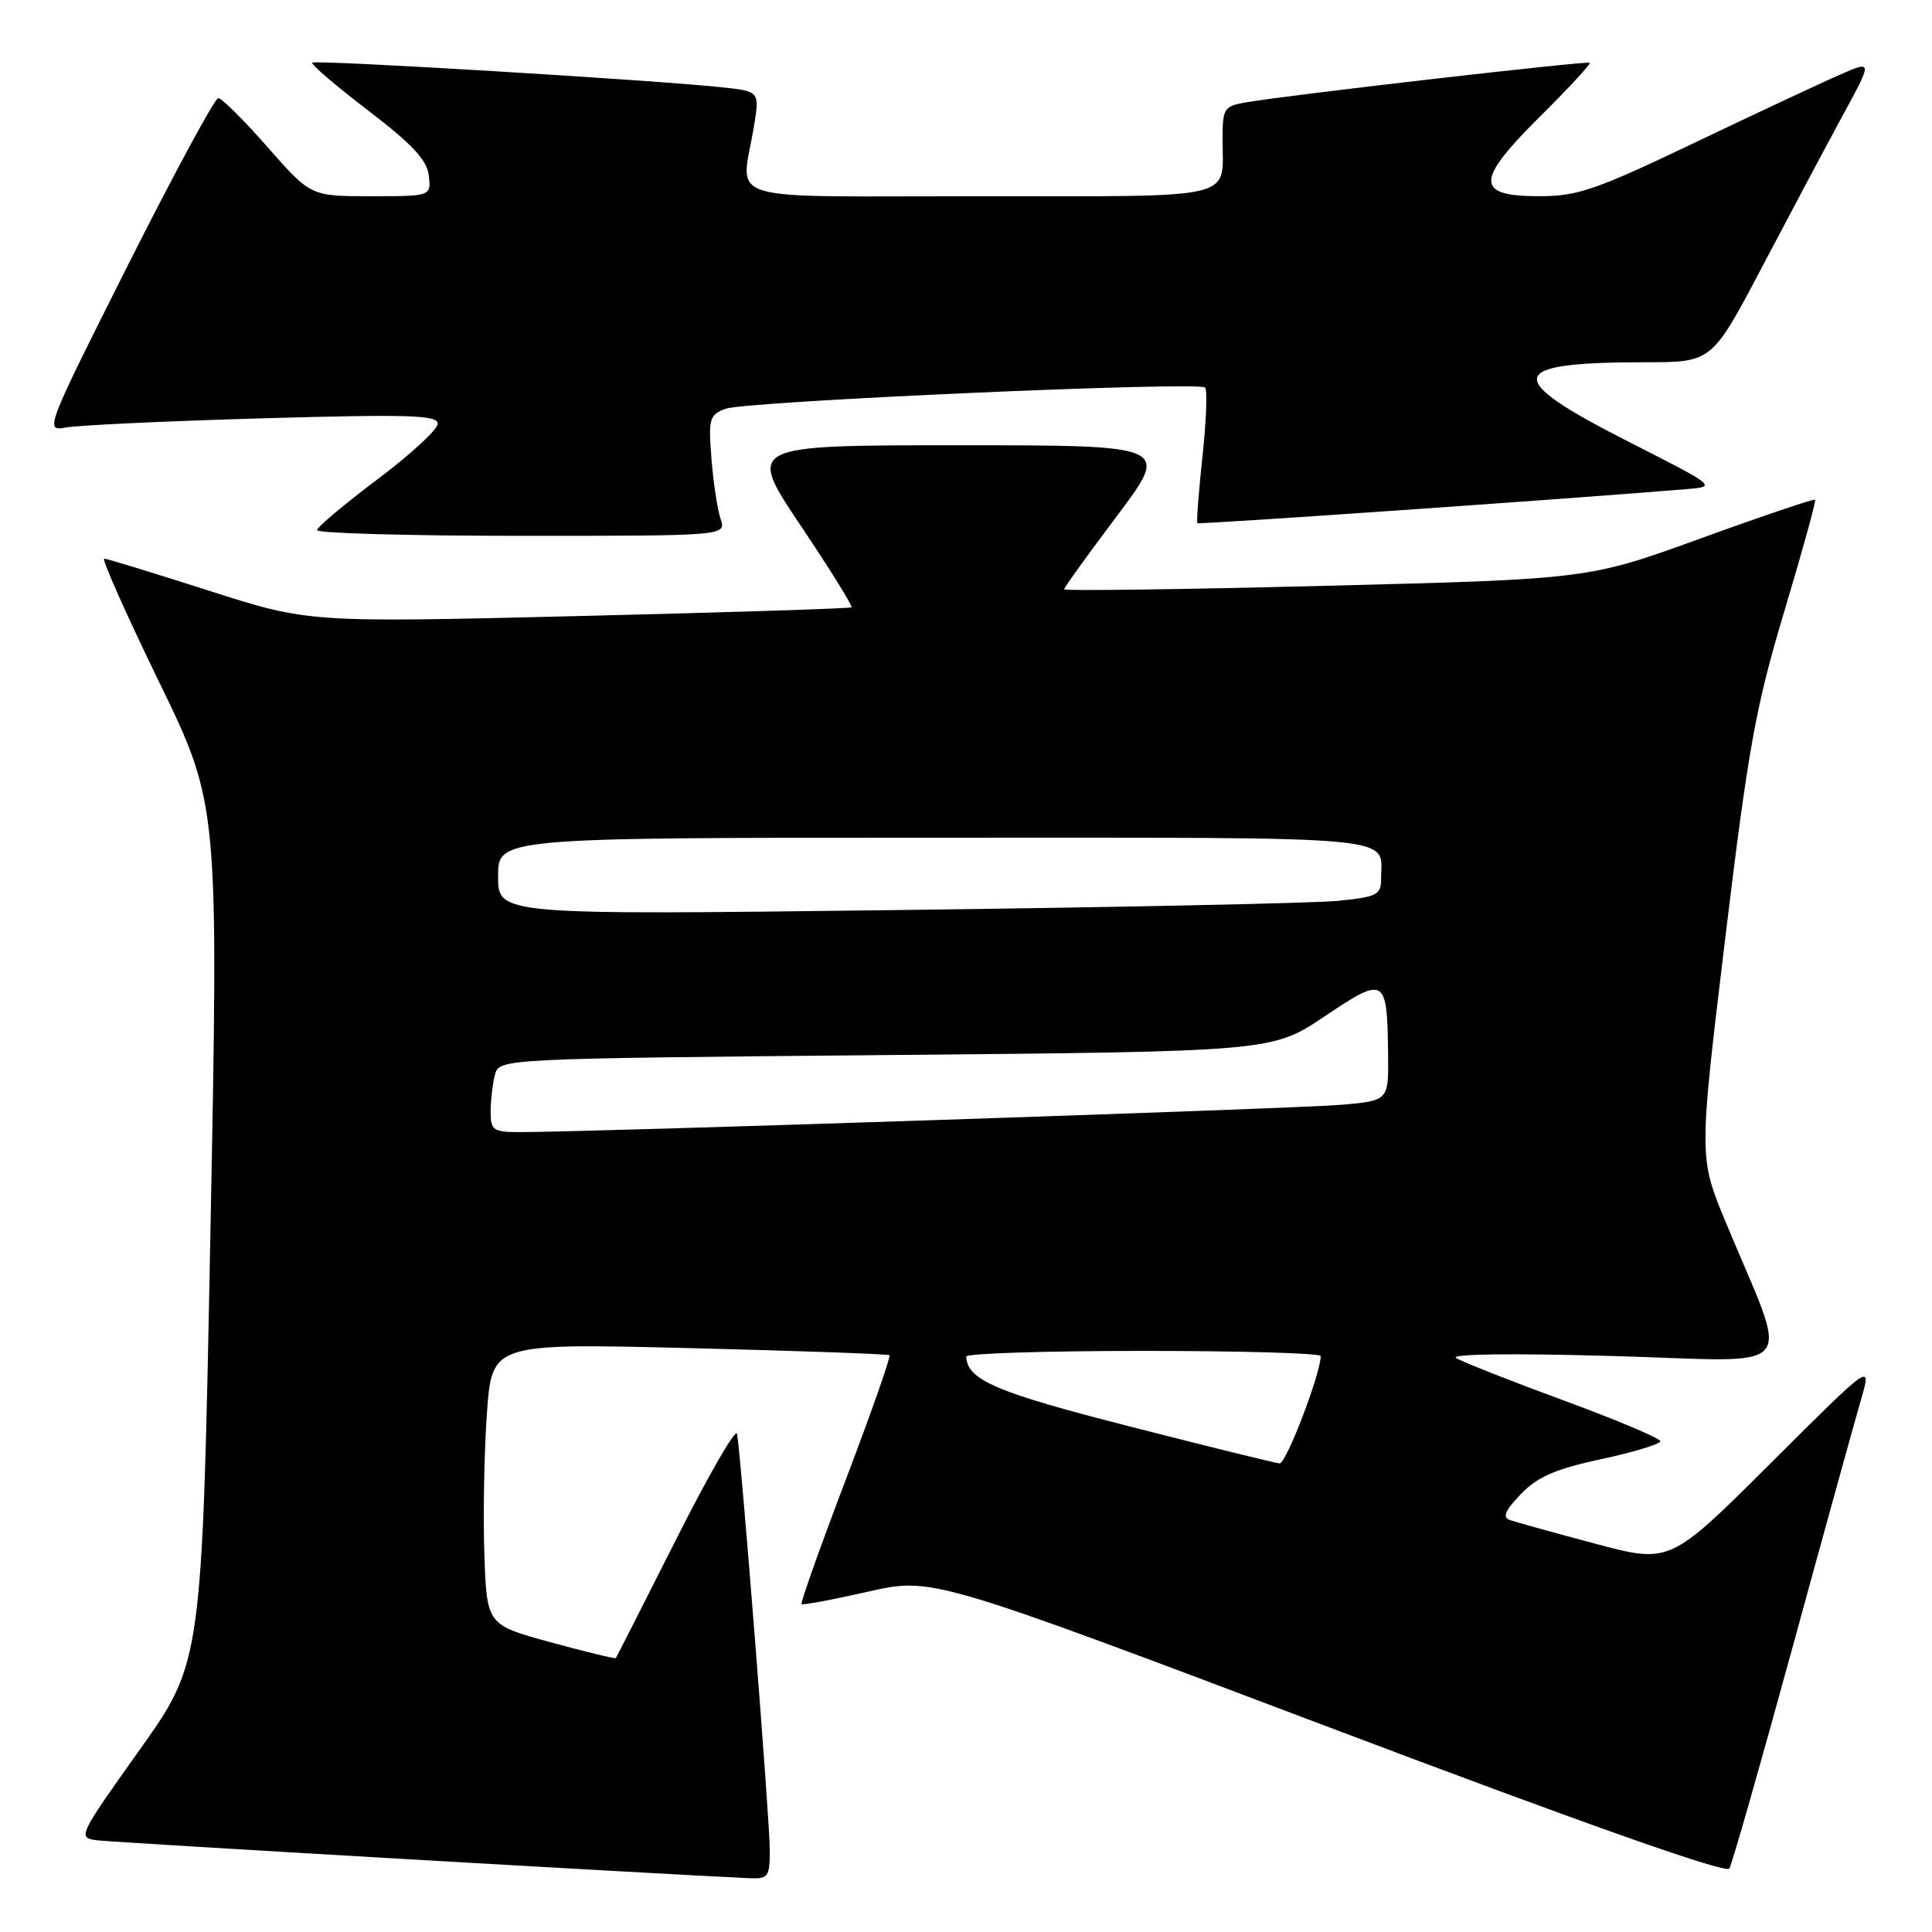 <?xml version="1.0" encoding="UTF-8" standalone="no"?>
<!DOCTYPE svg PUBLIC "-//W3C//DTD SVG 1.1//EN" "http://www.w3.org/Graphics/SVG/1.1/DTD/svg11.dtd" >
<svg xmlns="http://www.w3.org/2000/svg" xmlns:xlink="http://www.w3.org/1999/xlink" version="1.1" viewBox="0 0 256 256">
 <g >
 <path fill="currentColor"
d=" M 102.00 245.10 C 102.00 241.15 98.19 192.77 97.66 190.00 C 97.51 189.18 93.87 195.47 89.58 204.00 C 85.28 212.53 81.69 219.59 81.60 219.71 C 81.50 219.82 77.61 218.88 72.96 217.61 C 64.50 215.30 64.50 215.30 64.18 205.90 C 64.00 200.73 64.16 192.33 64.52 187.24 C 65.19 177.99 65.19 177.99 91.34 178.63 C 105.73 178.99 117.66 179.41 117.86 179.58 C 118.06 179.75 115.45 187.17 112.07 196.07 C 108.68 204.97 106.05 212.38 106.21 212.55 C 106.38 212.71 110.33 211.97 115.00 210.91 C 123.50 208.98 123.50 208.98 176.00 228.83 C 210.19 241.76 228.73 248.31 229.15 247.59 C 229.50 246.99 233.24 233.90 237.46 218.50 C 241.67 203.10 245.78 188.25 246.58 185.50 C 248.04 180.50 248.04 180.50 234.66 193.85 C 221.28 207.19 221.28 207.19 211.39 204.55 C 205.95 203.10 200.87 201.69 200.09 201.42 C 199.04 201.06 199.40 200.19 201.52 197.98 C 203.73 195.68 206.09 194.65 212.18 193.34 C 216.48 192.42 220.00 191.35 220.00 190.97 C 220.00 190.59 214.24 188.16 207.20 185.57 C 200.16 182.98 193.75 180.45 192.95 179.95 C 192.07 179.40 200.29 179.30 213.80 179.68 C 239.01 180.40 237.21 182.55 228.66 161.93 C 225.10 153.35 225.10 153.35 228.59 124.43 C 231.66 99.05 232.62 93.72 236.43 81.00 C 238.82 73.03 240.66 66.37 240.52 66.21 C 240.38 66.06 233.56 68.36 225.36 71.34 C 210.46 76.74 210.46 76.74 175.73 77.62 C 156.63 78.11 141.00 78.31 141.00 78.09 C 141.00 77.86 144.16 73.47 148.02 68.34 C 155.04 59.00 155.04 59.00 127.00 59.00 C 98.96 59.00 98.96 59.00 106.06 69.59 C 109.96 75.41 113.01 80.31 112.83 80.47 C 112.65 80.63 96.38 81.15 76.69 81.63 C 40.88 82.50 40.88 82.50 27.69 78.27 C 20.43 75.95 14.19 74.03 13.81 74.02 C 13.43 74.01 16.69 81.33 21.05 90.30 C 28.98 106.60 28.98 106.60 27.88 163.41 C 26.78 220.23 26.78 220.23 18.50 231.87 C 10.35 243.31 10.26 243.51 12.86 243.85 C 14.93 244.12 87.21 248.32 99.25 248.87 C 101.80 248.99 102.00 248.72 102.00 245.10 Z  M 95.48 68.75 C 95.06 67.51 94.52 63.92 94.27 60.76 C 93.86 55.46 94.00 54.95 96.16 54.16 C 98.89 53.16 158.84 50.51 159.68 51.35 C 160.00 51.66 159.84 55.78 159.33 60.50 C 158.83 65.22 158.52 69.19 158.66 69.32 C 158.86 69.52 207.73 66.12 223.50 64.81 C 227.49 64.48 227.46 64.46 215.81 58.54 C 199.04 50.02 199.47 48.00 218.05 48.00 C 226.85 48.00 226.85 48.00 233.55 35.25 C 237.24 28.24 242.03 19.24 244.19 15.26 C 248.13 8.01 248.13 8.01 243.82 9.89 C 241.44 10.92 232.80 14.97 224.61 18.88 C 211.50 25.15 209.04 26.00 203.98 26.00 C 195.44 26.00 195.46 23.97 204.09 15.41 C 207.86 11.67 210.81 8.48 210.65 8.32 C 210.36 8.03 171.22 12.53 165.25 13.54 C 162.16 14.06 162.00 14.31 162.00 18.46 C 162.00 26.58 164.45 26.00 129.89 26.00 C 94.80 26.00 98.21 27.04 99.89 16.80 C 100.67 12.10 100.67 12.10 95.58 11.56 C 86.64 10.60 41.77 7.90 41.37 8.30 C 41.16 8.51 44.48 11.35 48.74 14.61 C 54.61 19.09 56.58 21.20 56.82 23.27 C 57.13 26.00 57.13 26.00 49.15 26.00 C 41.17 26.00 41.17 26.00 35.46 19.50 C 32.32 15.92 29.38 13.00 28.92 13.00 C 28.47 13.00 23.09 22.94 16.97 35.10 C 6.08 56.75 5.91 57.18 8.68 56.65 C 10.23 56.35 21.96 55.80 34.75 55.43 C 54.17 54.88 58.00 54.99 58.00 56.15 C 58.00 56.90 54.41 60.22 50.02 63.51 C 45.63 66.81 42.03 69.84 42.02 70.25 C 42.01 70.66 54.20 71.00 69.12 71.00 C 96.23 71.00 96.23 71.00 95.48 68.75 Z  M 149.69 189.01 C 131.94 184.48 128.16 182.86 128.03 179.75 C 128.01 179.34 138.57 179.00 151.50 179.00 C 164.43 179.00 175.00 179.31 175.00 179.68 C 175.00 182.01 170.42 193.98 169.55 193.91 C 168.97 193.86 160.03 191.66 149.69 189.01 Z  M 65.01 147.25 C 65.02 145.74 65.28 143.55 65.59 142.39 C 66.16 140.28 66.28 140.27 117.36 139.80 C 168.56 139.34 168.56 139.34 175.52 134.67 C 183.56 129.28 183.81 129.43 183.93 139.67 C 184.00 145.84 184.00 145.84 177.75 146.39 C 171.97 146.90 77.20 150.05 68.75 150.01 C 65.33 150.00 65.00 149.76 65.01 147.25 Z  M 66.00 116.12 C 66.00 111.00 66.00 111.00 123.89 111.00 C 187.03 111.00 183.00 110.63 183.00 116.48 C 183.00 118.58 182.43 118.86 177.25 119.37 C 174.09 119.68 147.76 120.23 118.75 120.59 C 66.00 121.24 66.00 121.24 66.00 116.12 Z "/>
</g>
</svg>